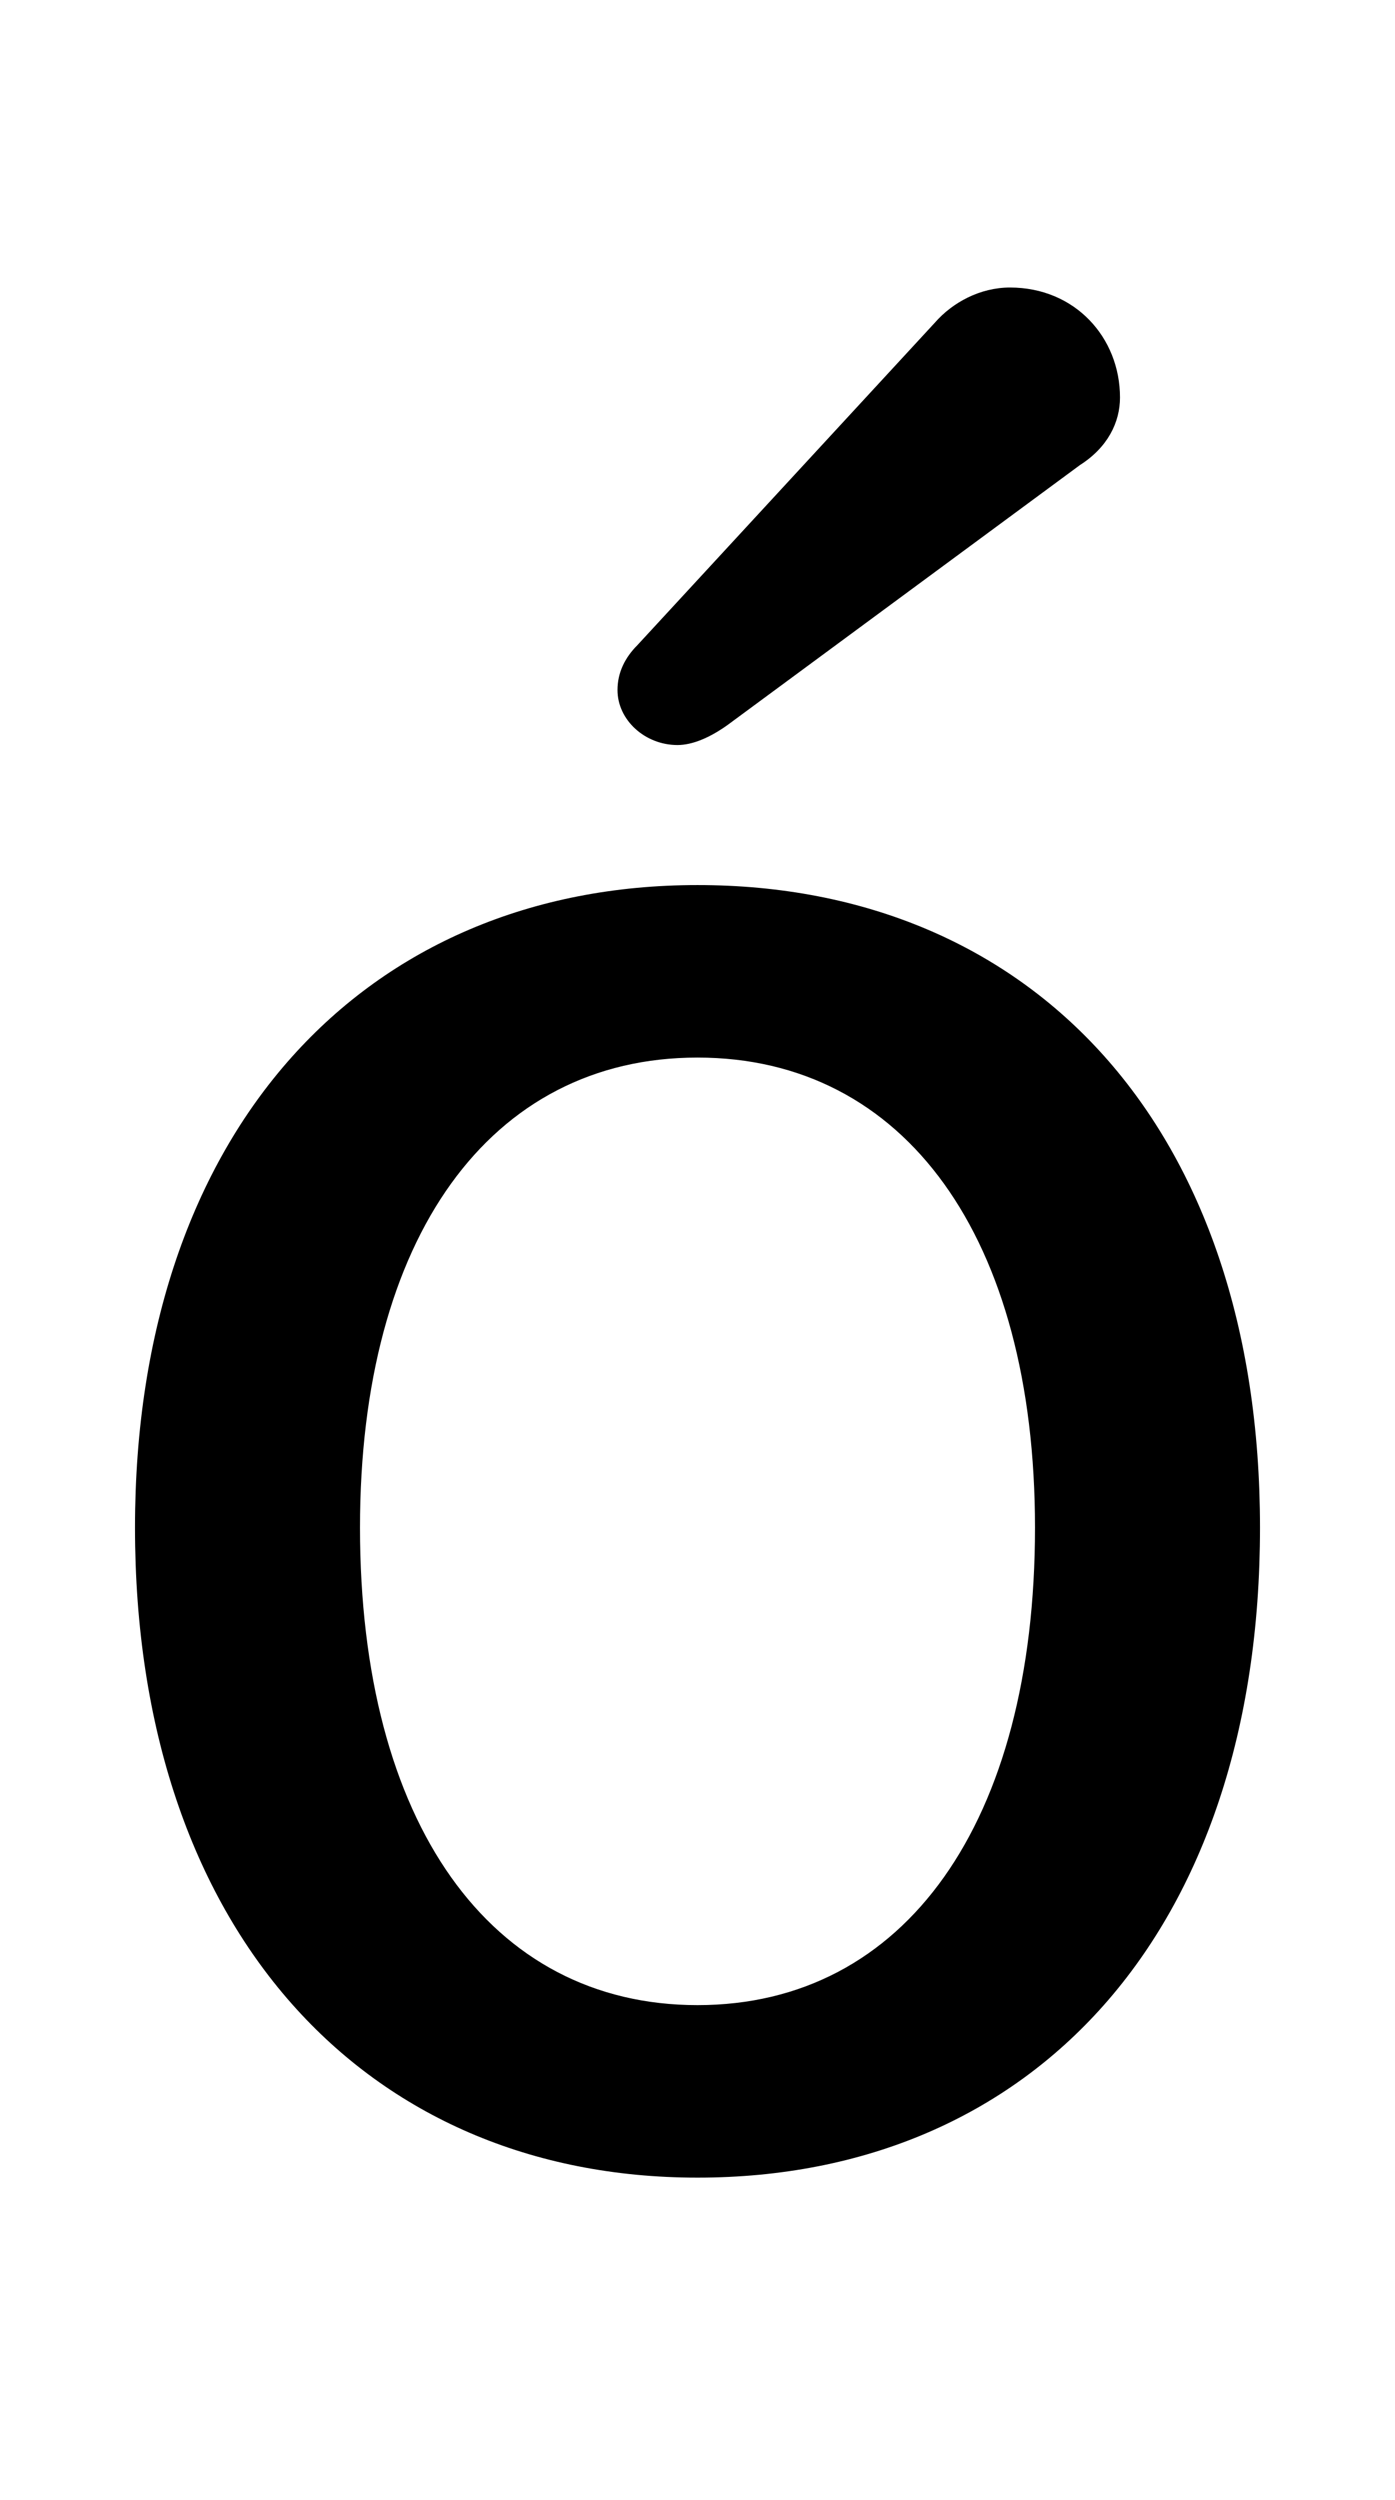 <svg xmlns="http://www.w3.org/2000/svg" viewBox="0 -44.0 27.9 50.0">
    <rect x="0" y="-44.0" width="27.9" height="50.0" fill="#808080" stroke="none"/>
    <g transform="scale(1, -1)">
        <!-- ボディの枠 -->
        <rect x="0" y="-6.0" width="27.9" height="50.0"
            stroke="white" fill="white"/>
        <!-- グリフ座標系の原点 -->
        <circle cx="0" cy="0" r="5" fill="white"/>
        <!-- グリフのアウトライン -->
        <g style="fill:black;stroke:#000000;stroke-width:0;stroke-linecap:round;stroke-linejoin:round;">
        <path d="M 13.95 0.45 C 20.65 0.45 25.2 5.35 25.2 13.45 C 25.2 21.45 20.65 26.3 13.95 26.3 C 7.3 26.3 2.7 21.4 2.7 13.45 C 2.7 5.4 7.3 0.45 13.95 0.45 Z M 13.95 3.9 C 9.8 3.9 7.2 7.55 7.2 13.45 C 7.2 19.25 9.8 22.85 13.95 22.85 C 18.1 22.85 20.7 19.25 20.7 13.45 C 20.7 7.55 18.1 3.9 13.95 3.9 Z M 12.75 31.1 C 12.5 30.85 12.35 30.55 12.35 30.2 C 12.35 29.6 12.9 29.1 13.55 29.1 C 13.85 29.1 14.2 29.25 14.55 29.5 L 21.6 34.7 C 22.15 35.05 22.4 35.55 22.4 36.05 C 22.4 37.25 21.5 38.25 20.2 38.25 C 19.6 38.25 19.05 37.95 18.7 37.55 Z"/>
    </g>
    </g>
</svg>
